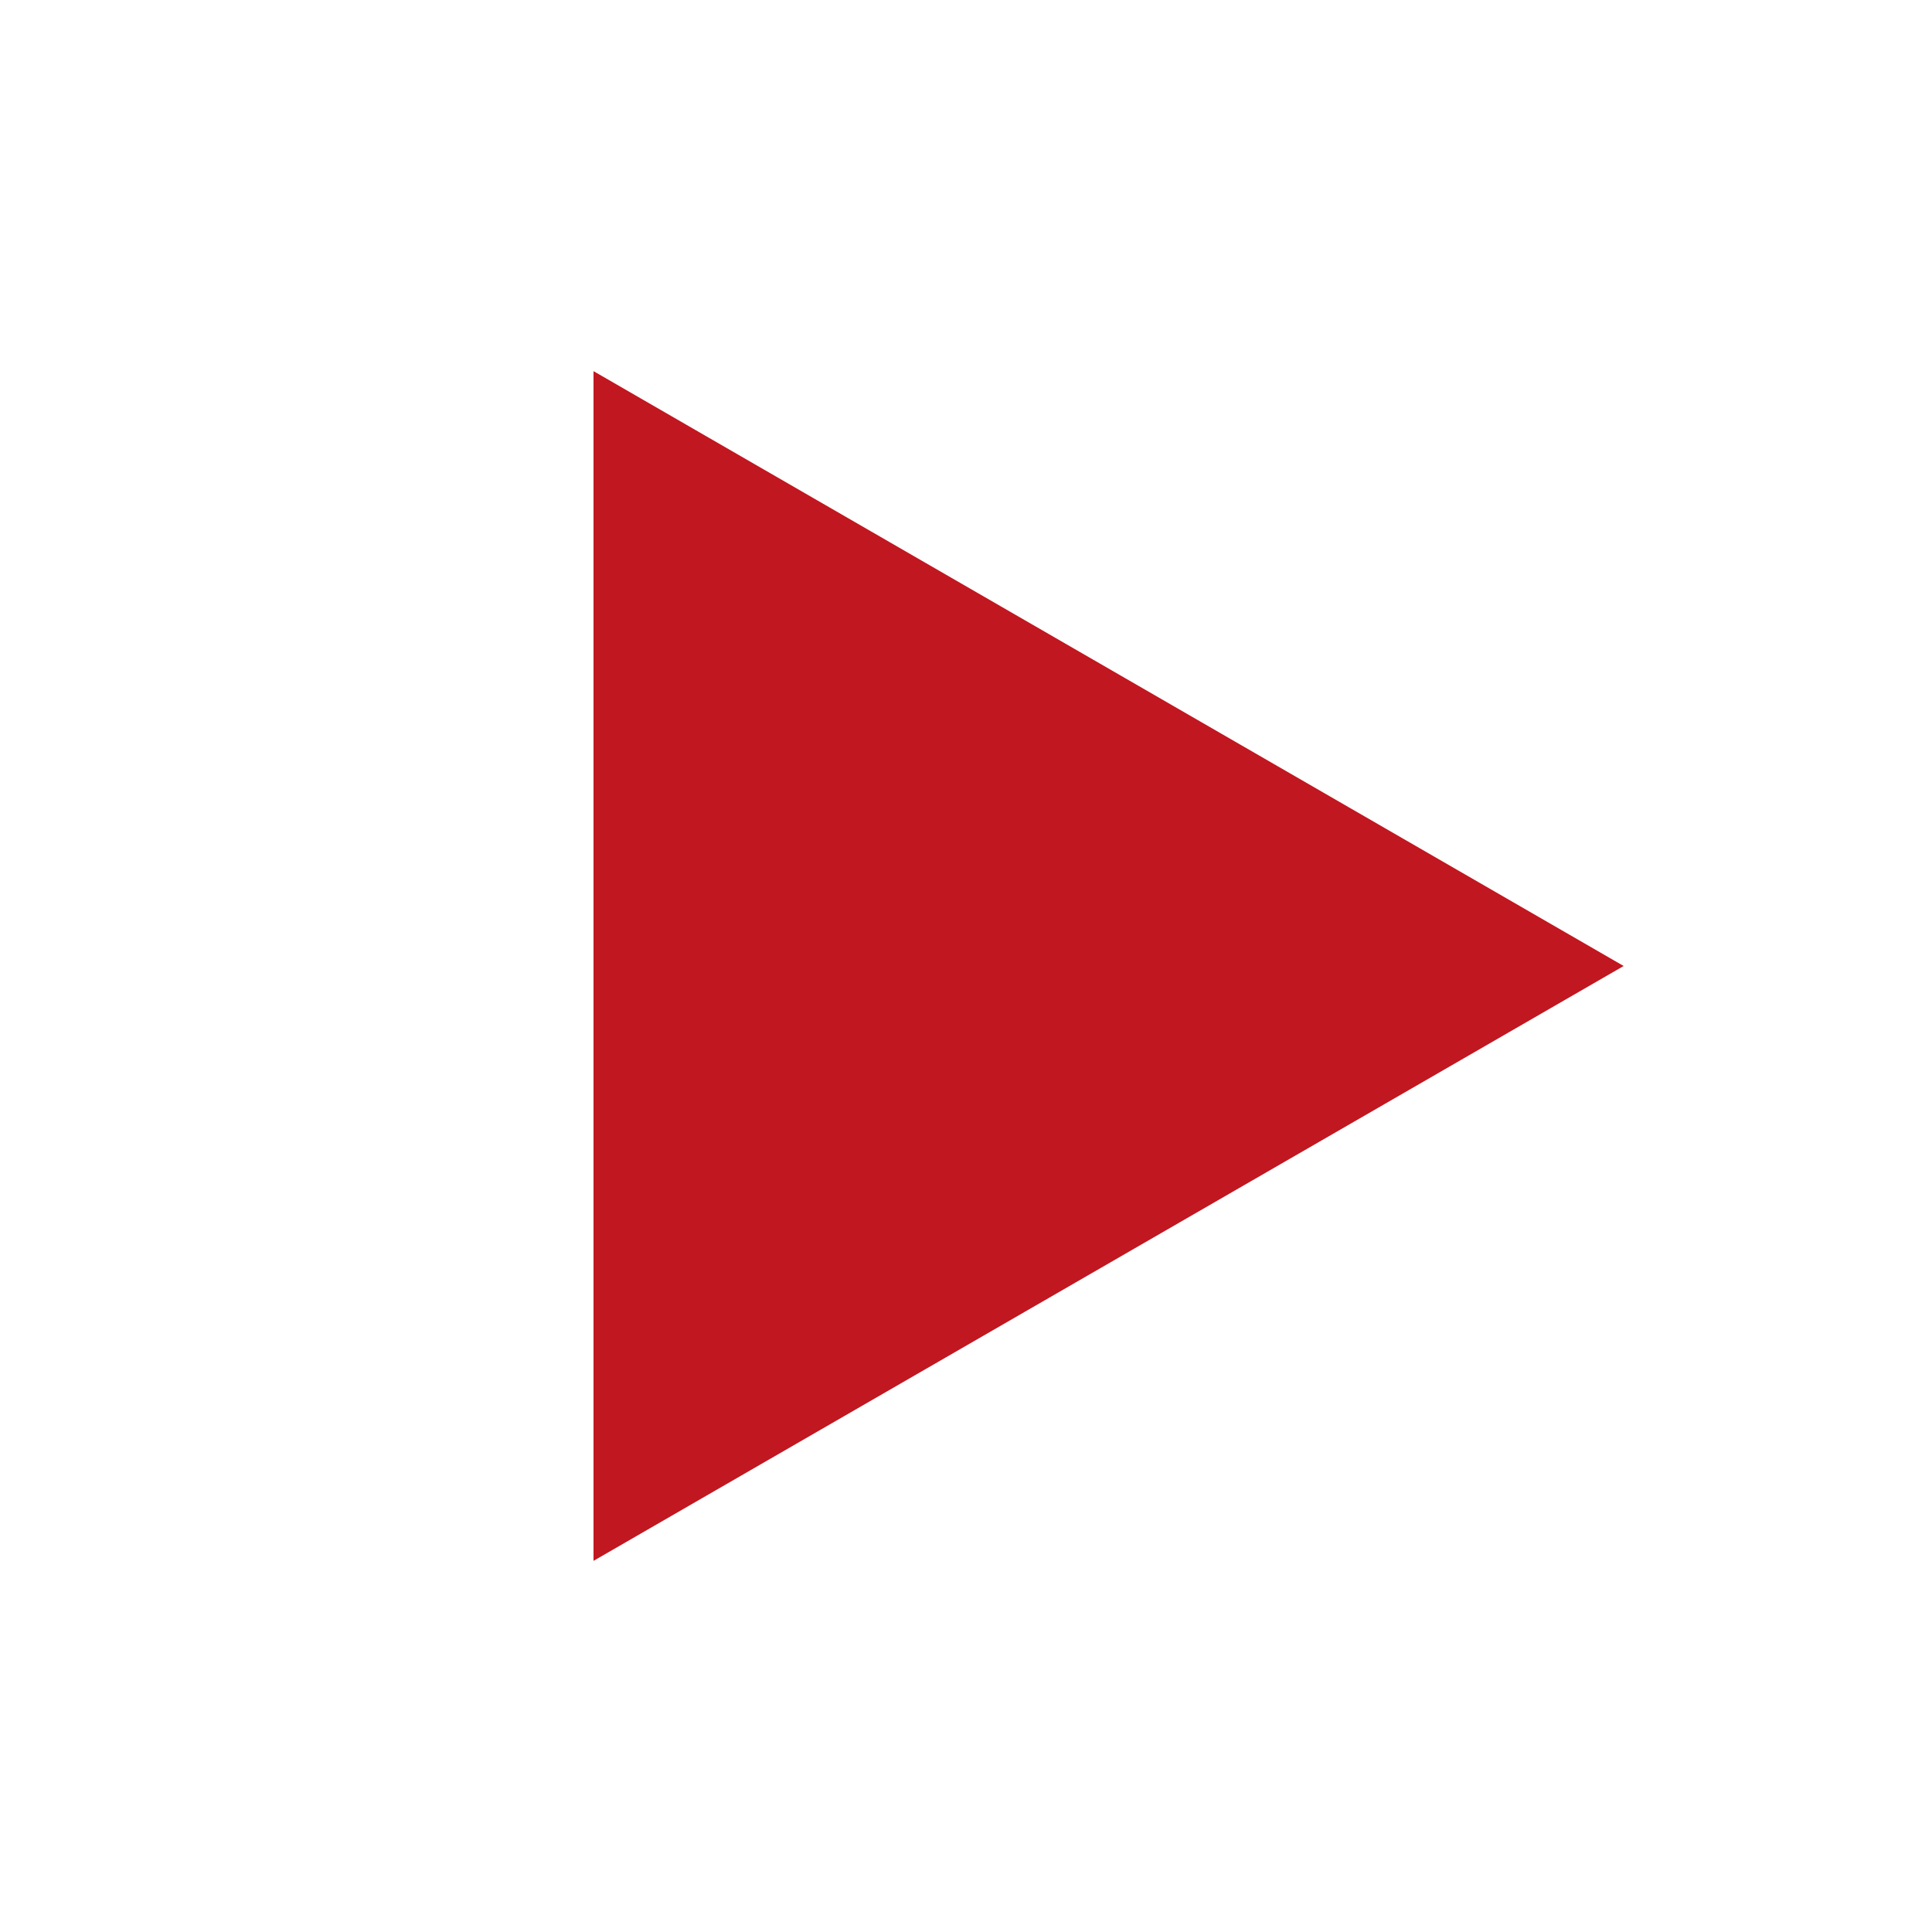 <?xml version="1.0" encoding="UTF-8"?><svg id="Vrstva_1" xmlns="http://www.w3.org/2000/svg" viewBox="0 0 200 200"><defs><style>.cls-1{fill:#c11720;}</style></defs><polygon class="cls-1" points="61.44 38.42 168.08 100 61.44 161.58 61.44 38.42"/></svg>